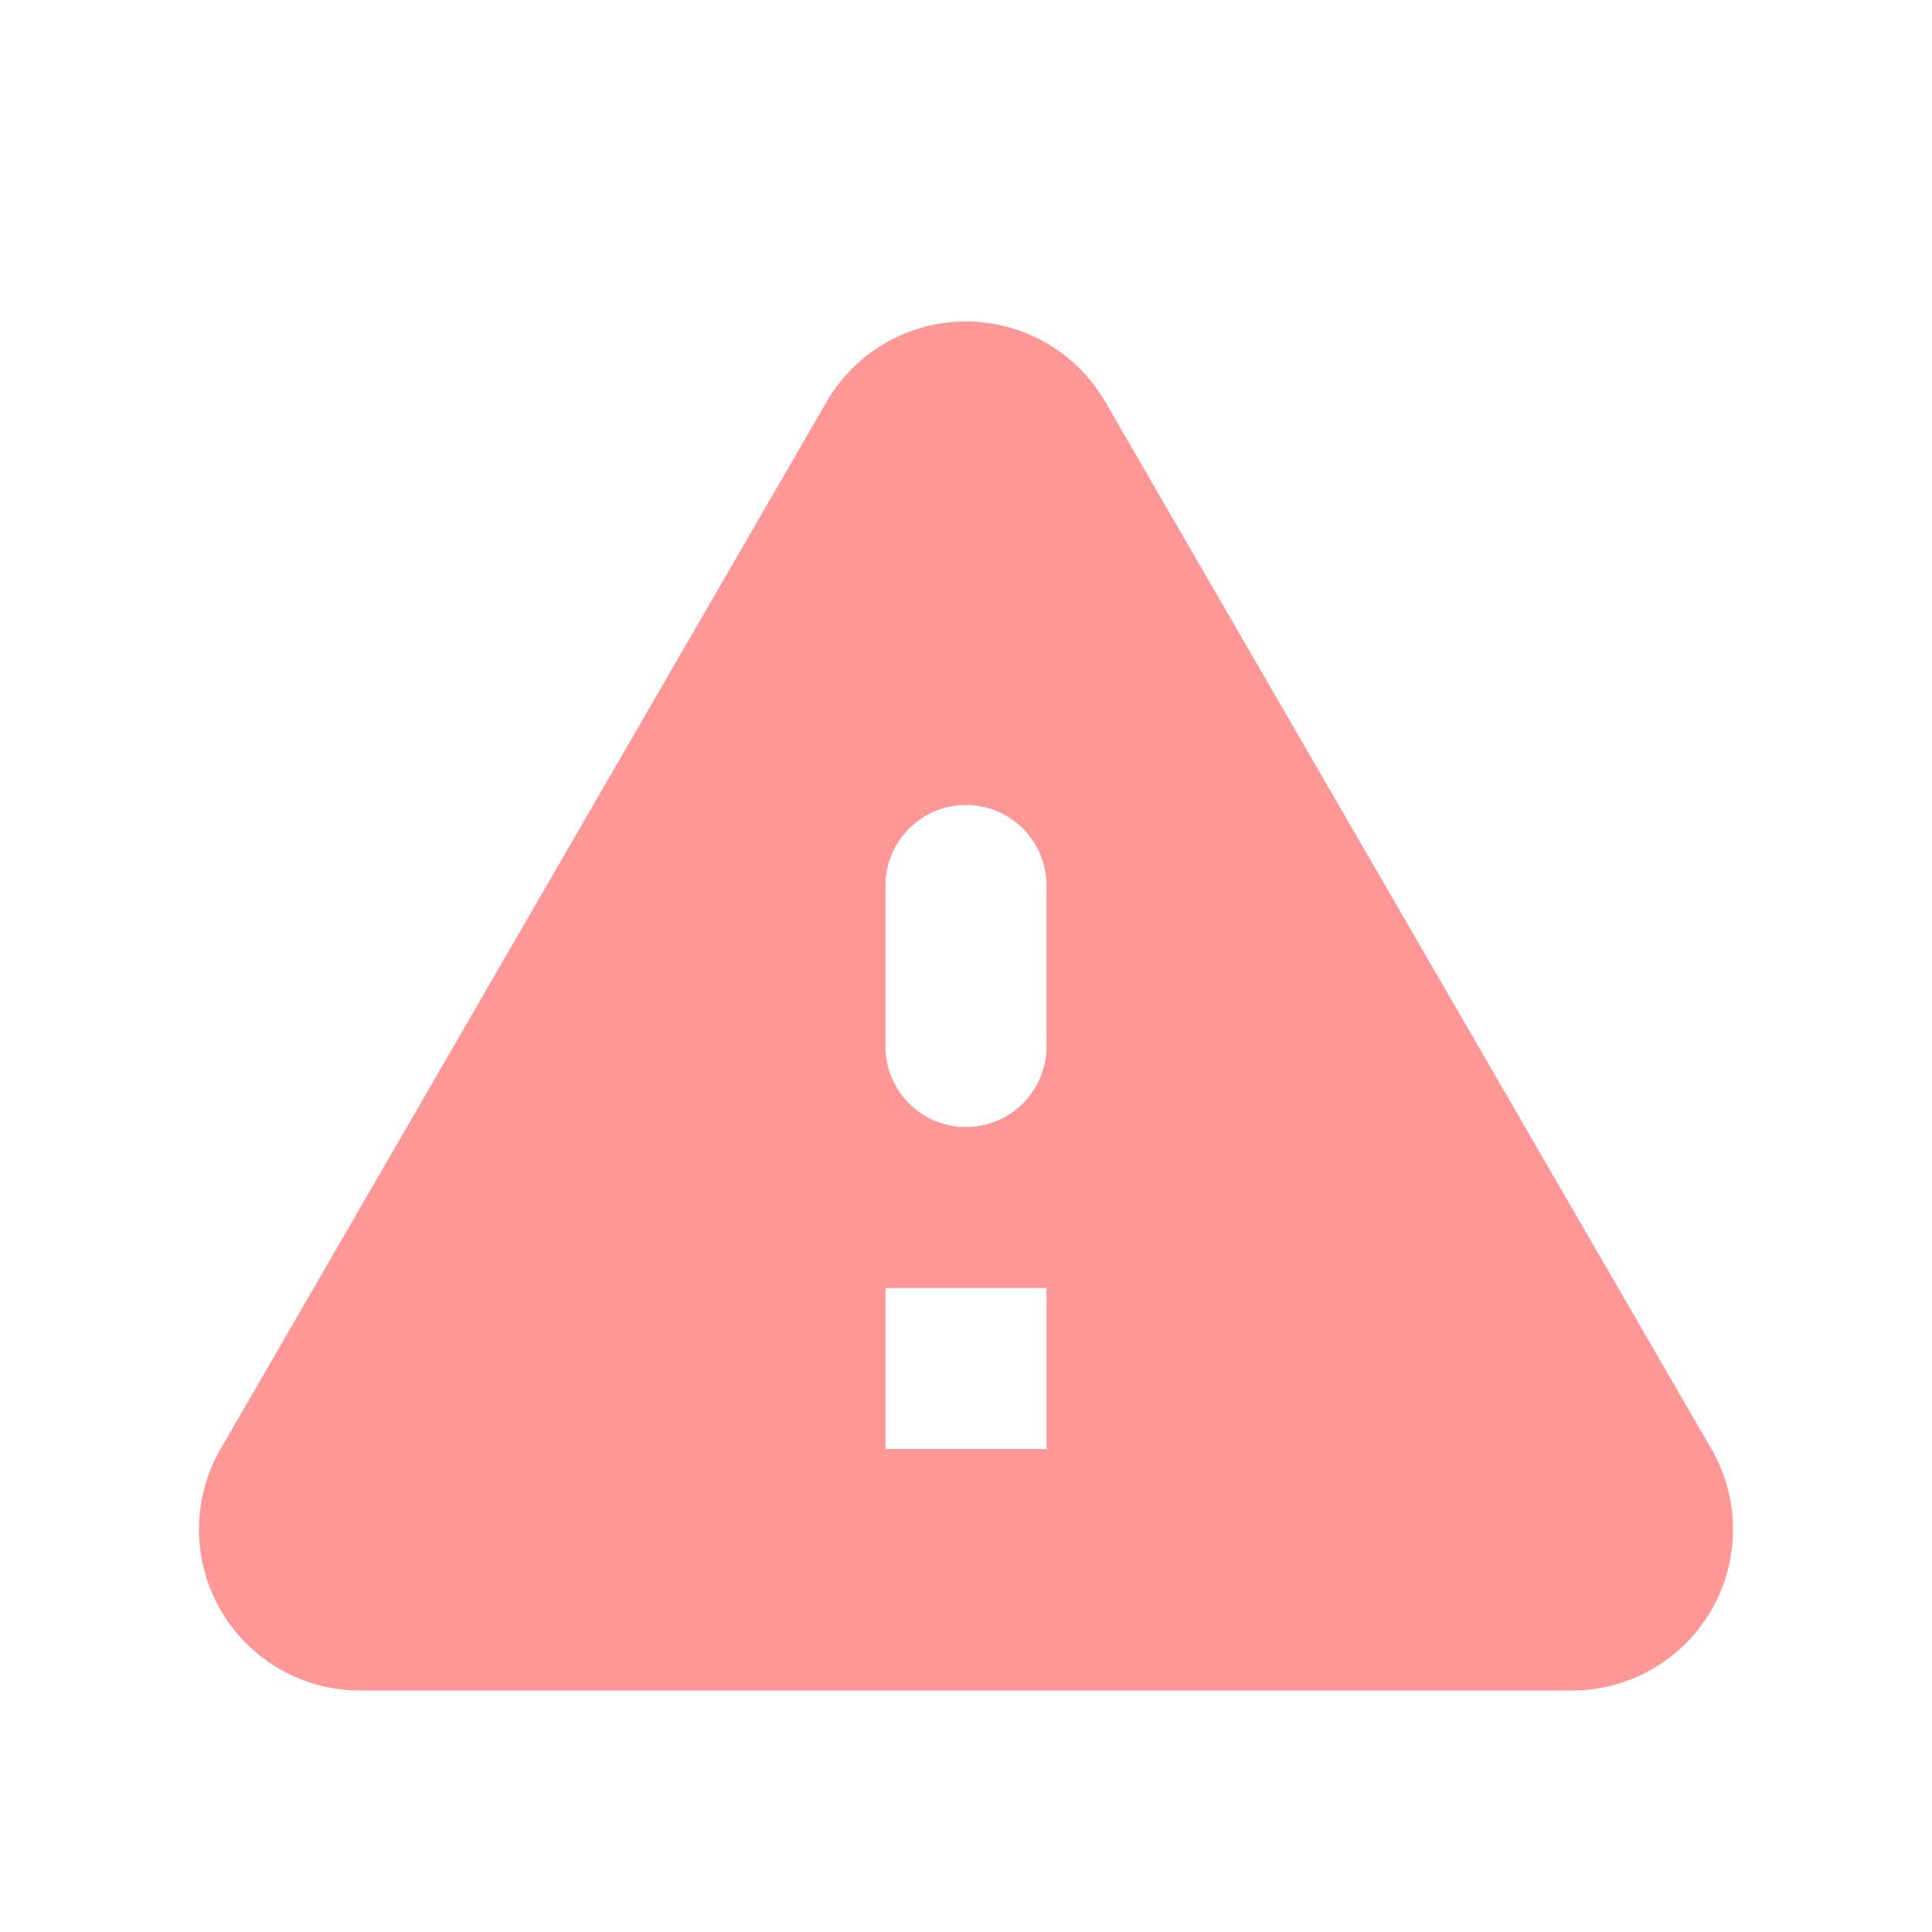 <svg xmlns="http://www.w3.org/2000/svg" width="24" height="24" viewBox="0 0 24 24">
  <g id="_warning" data-name=" warning" transform="translate(-100 -728)">
    <rect id="Rectangle_Copy_30" data-name="Rectangle Copy 30" width="24" height="24" transform="translate(100 728)" fill="rgba(0,0,0,0)"/>
    <path id="Icon" d="M119.53,749H104.47a2,2,0,0,1-1.73-3l7.529-13.01a2,2,0,0,1,3.46,0L121.26,746a2,2,0,0,1-1.73,3ZM111,744v2h2v-2Zm1-6a1,1,0,0,0-1,1v2a1,1,0,1,0,2,0v-2A1,1,0,0,0,112,738Z" fill="#ff9797"/>
  </g>
</svg>
